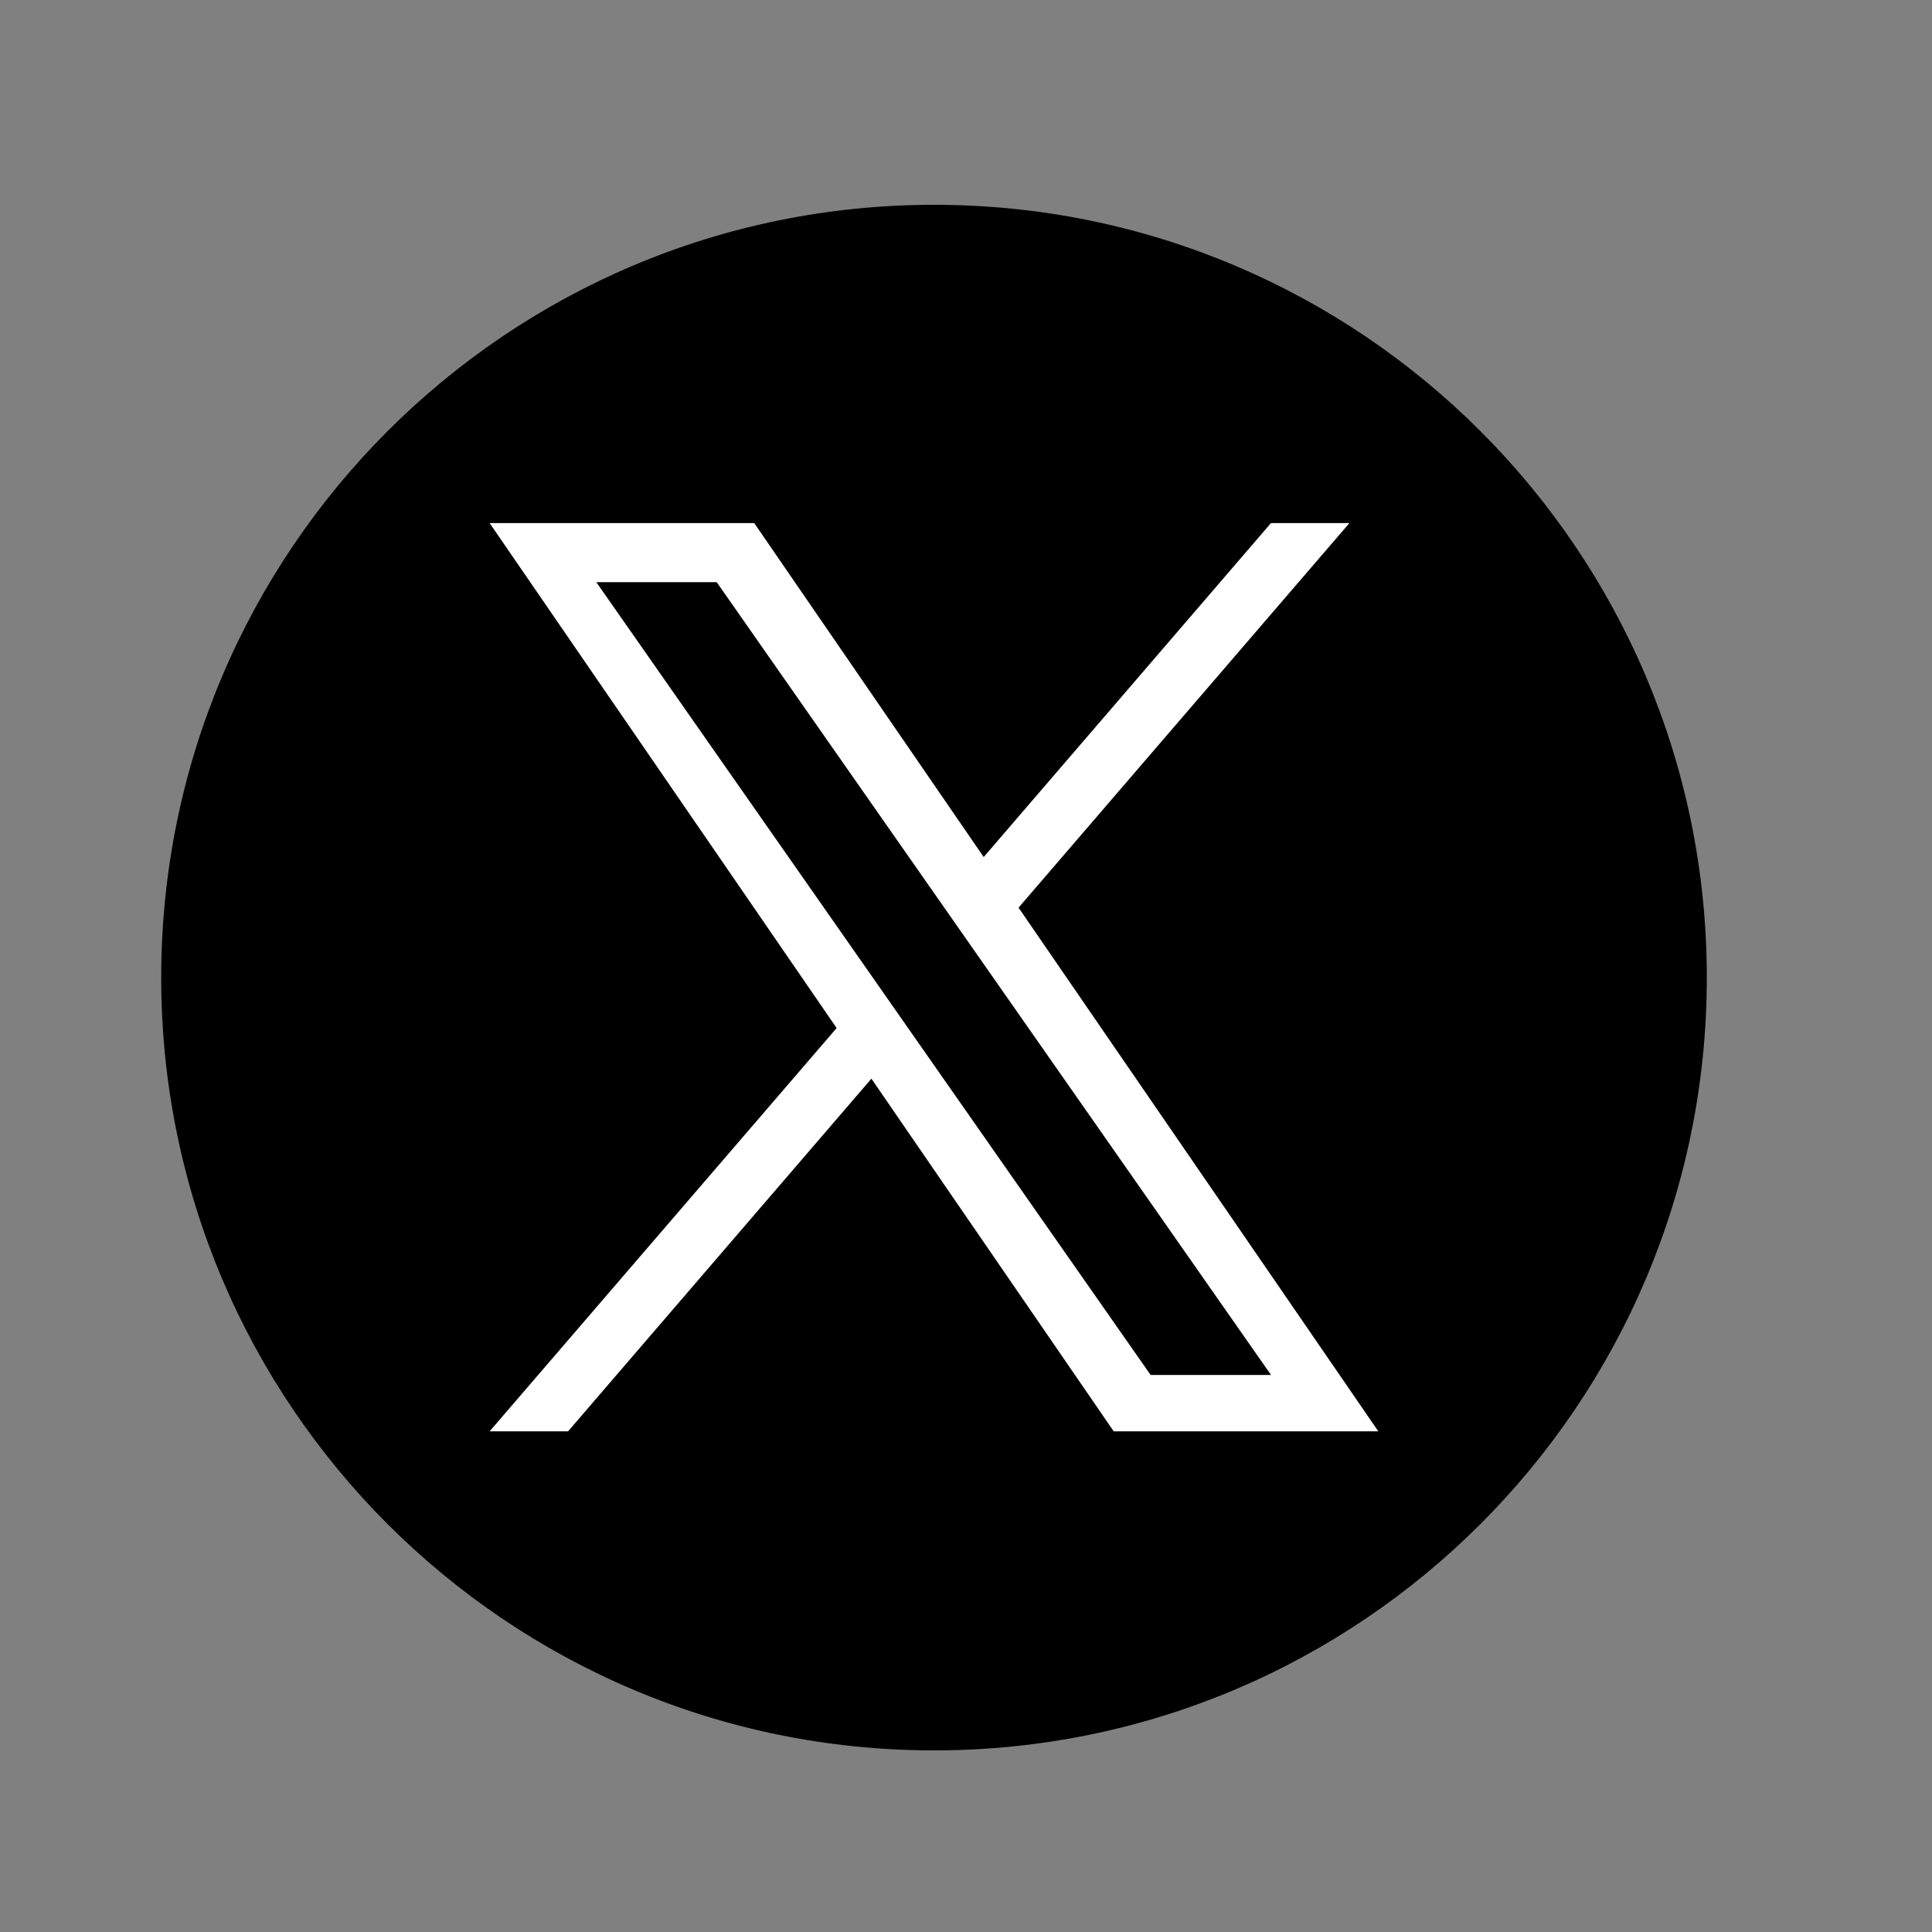 <svg width="25" height="25" viewBox="0 0 25 25" fill="none" xmlns="http://www.w3.org/2000/svg">
<rect x="0" y="0" width="25" height="25" fill="#808080" stroke="none"/>
<path d="M12.086 2.65C6.563 2.65 2.086 7.128 2.086 12.65C2.086 18.173 6.563 22.65 12.086 22.65C17.609 22.65 22.086 18.173 22.086 12.65C22.086 7.128 17.609 2.65 12.086 2.65Z" fill="black"/>
<path d="M13.18 11.745L17.461 6.769H16.446L12.729 11.09L9.76 6.769H6.336L10.826 13.303L6.336 18.521H7.351L11.276 13.958L14.411 18.521H17.835L13.18 11.745H13.18ZM7.716 7.533H9.274L16.447 17.792H14.889L7.716 7.533Z" fill="white"/>
</svg>
